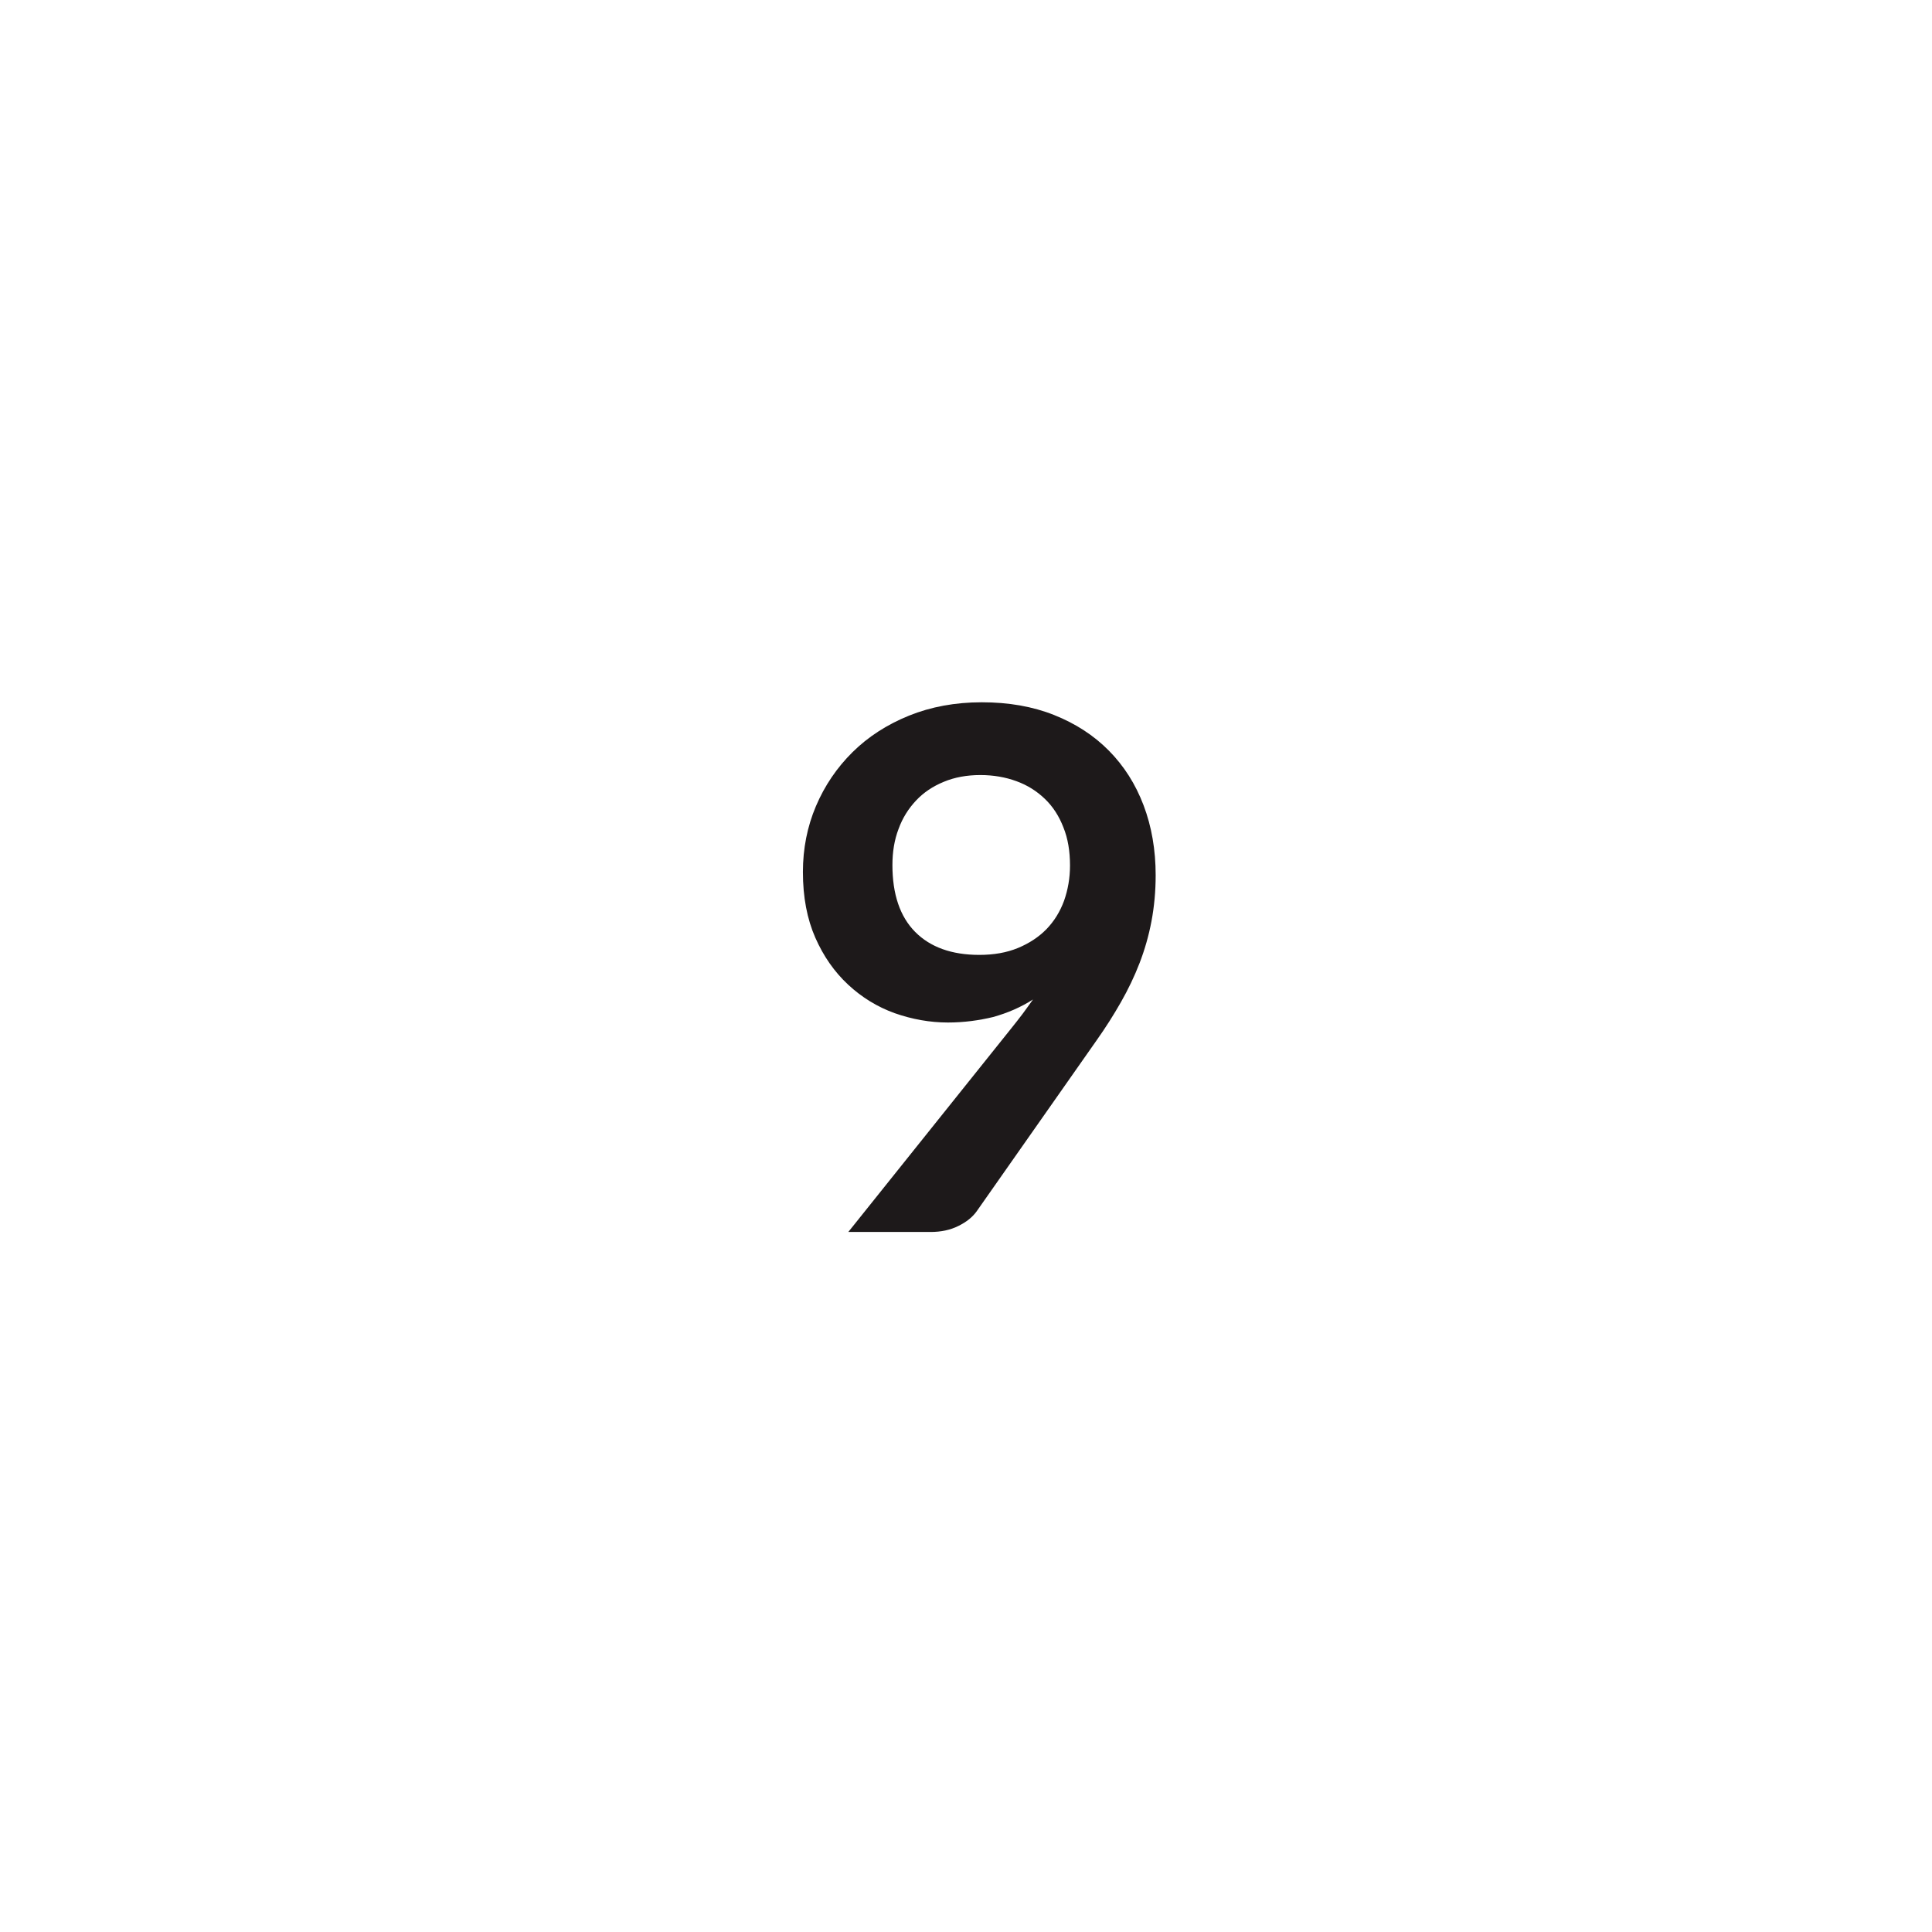 <?xml version="1.0" encoding="utf-8"?>
<!-- Generator: Adobe Illustrator 27.3.1, SVG Export Plug-In . SVG Version: 6.00 Build 0)  -->
<svg version="1.1" id="Layer_1" xmlns="http://www.w3.org/2000/svg" xmlns:xlink="http://www.w3.org/1999/xlink" x="0px" y="0px"
	 viewBox="0 0 120 120" style="enable-background:new 0 0 120 120;" xml:space="preserve">
<style type="text/css">
	.st0{display:none;}
	.st1{fill:#1D191A;}
</style>
<g>
	<g>
		<path class="st1" d="M58.88,63.51c-1.12,0-2.23-0.2-3.31-0.58c-1.08-0.39-2.04-0.98-2.89-1.77c-0.85-0.79-1.53-1.76-2.04-2.92
			c-0.51-1.16-0.77-2.52-0.77-4.08c0-1.45,0.27-2.82,0.81-4.09c0.54-1.27,1.3-2.39,2.27-3.35s2.15-1.72,3.51-2.27
			c1.36-0.55,2.87-0.83,4.52-0.83c1.67,0,3.16,0.26,4.49,0.79c1.33,0.53,2.46,1.26,3.4,2.21c0.94,0.95,1.66,2.08,2.16,3.4
			c0.5,1.32,0.75,2.77,0.75,4.34c0,1-0.09,1.96-0.26,2.86c-0.17,0.9-0.42,1.77-0.74,2.6c-0.32,0.83-0.71,1.64-1.16,2.43
			c-0.45,0.79-0.95,1.58-1.51,2.37l-7.45,10.62c-0.26,0.36-0.63,0.66-1.14,0.91c-0.5,0.25-1.08,0.37-1.72,0.37h-5.11l10.1-12.62
			c0.25-0.32,0.5-0.62,0.72-0.92c0.22-0.3,0.44-0.6,0.65-0.9c-0.75,0.48-1.58,0.84-2.48,1.09C60.81,63.38,59.87,63.51,58.88,63.51z
			 M66.46,53.76c0-0.89-0.13-1.68-0.41-2.37c-0.27-0.7-0.65-1.29-1.15-1.77c-0.5-0.48-1.08-0.85-1.77-1.1
			c-0.68-0.25-1.43-0.38-2.24-0.38c-0.84,0-1.6,0.14-2.27,0.42c-0.68,0.28-1.25,0.66-1.72,1.16c-0.47,0.5-0.84,1.08-1.09,1.77
			c-0.26,0.68-0.38,1.43-0.38,2.24c0,1.81,0.47,3.2,1.41,4.15c0.94,0.95,2.27,1.43,3.99,1.43c0.9,0,1.7-0.14,2.4-0.43
			c0.7-0.29,1.29-0.68,1.77-1.17c0.48-0.5,0.84-1.08,1.09-1.76C66.33,55.27,66.46,54.54,66.46,53.76z"/>
	</g>
</g>
</svg>
